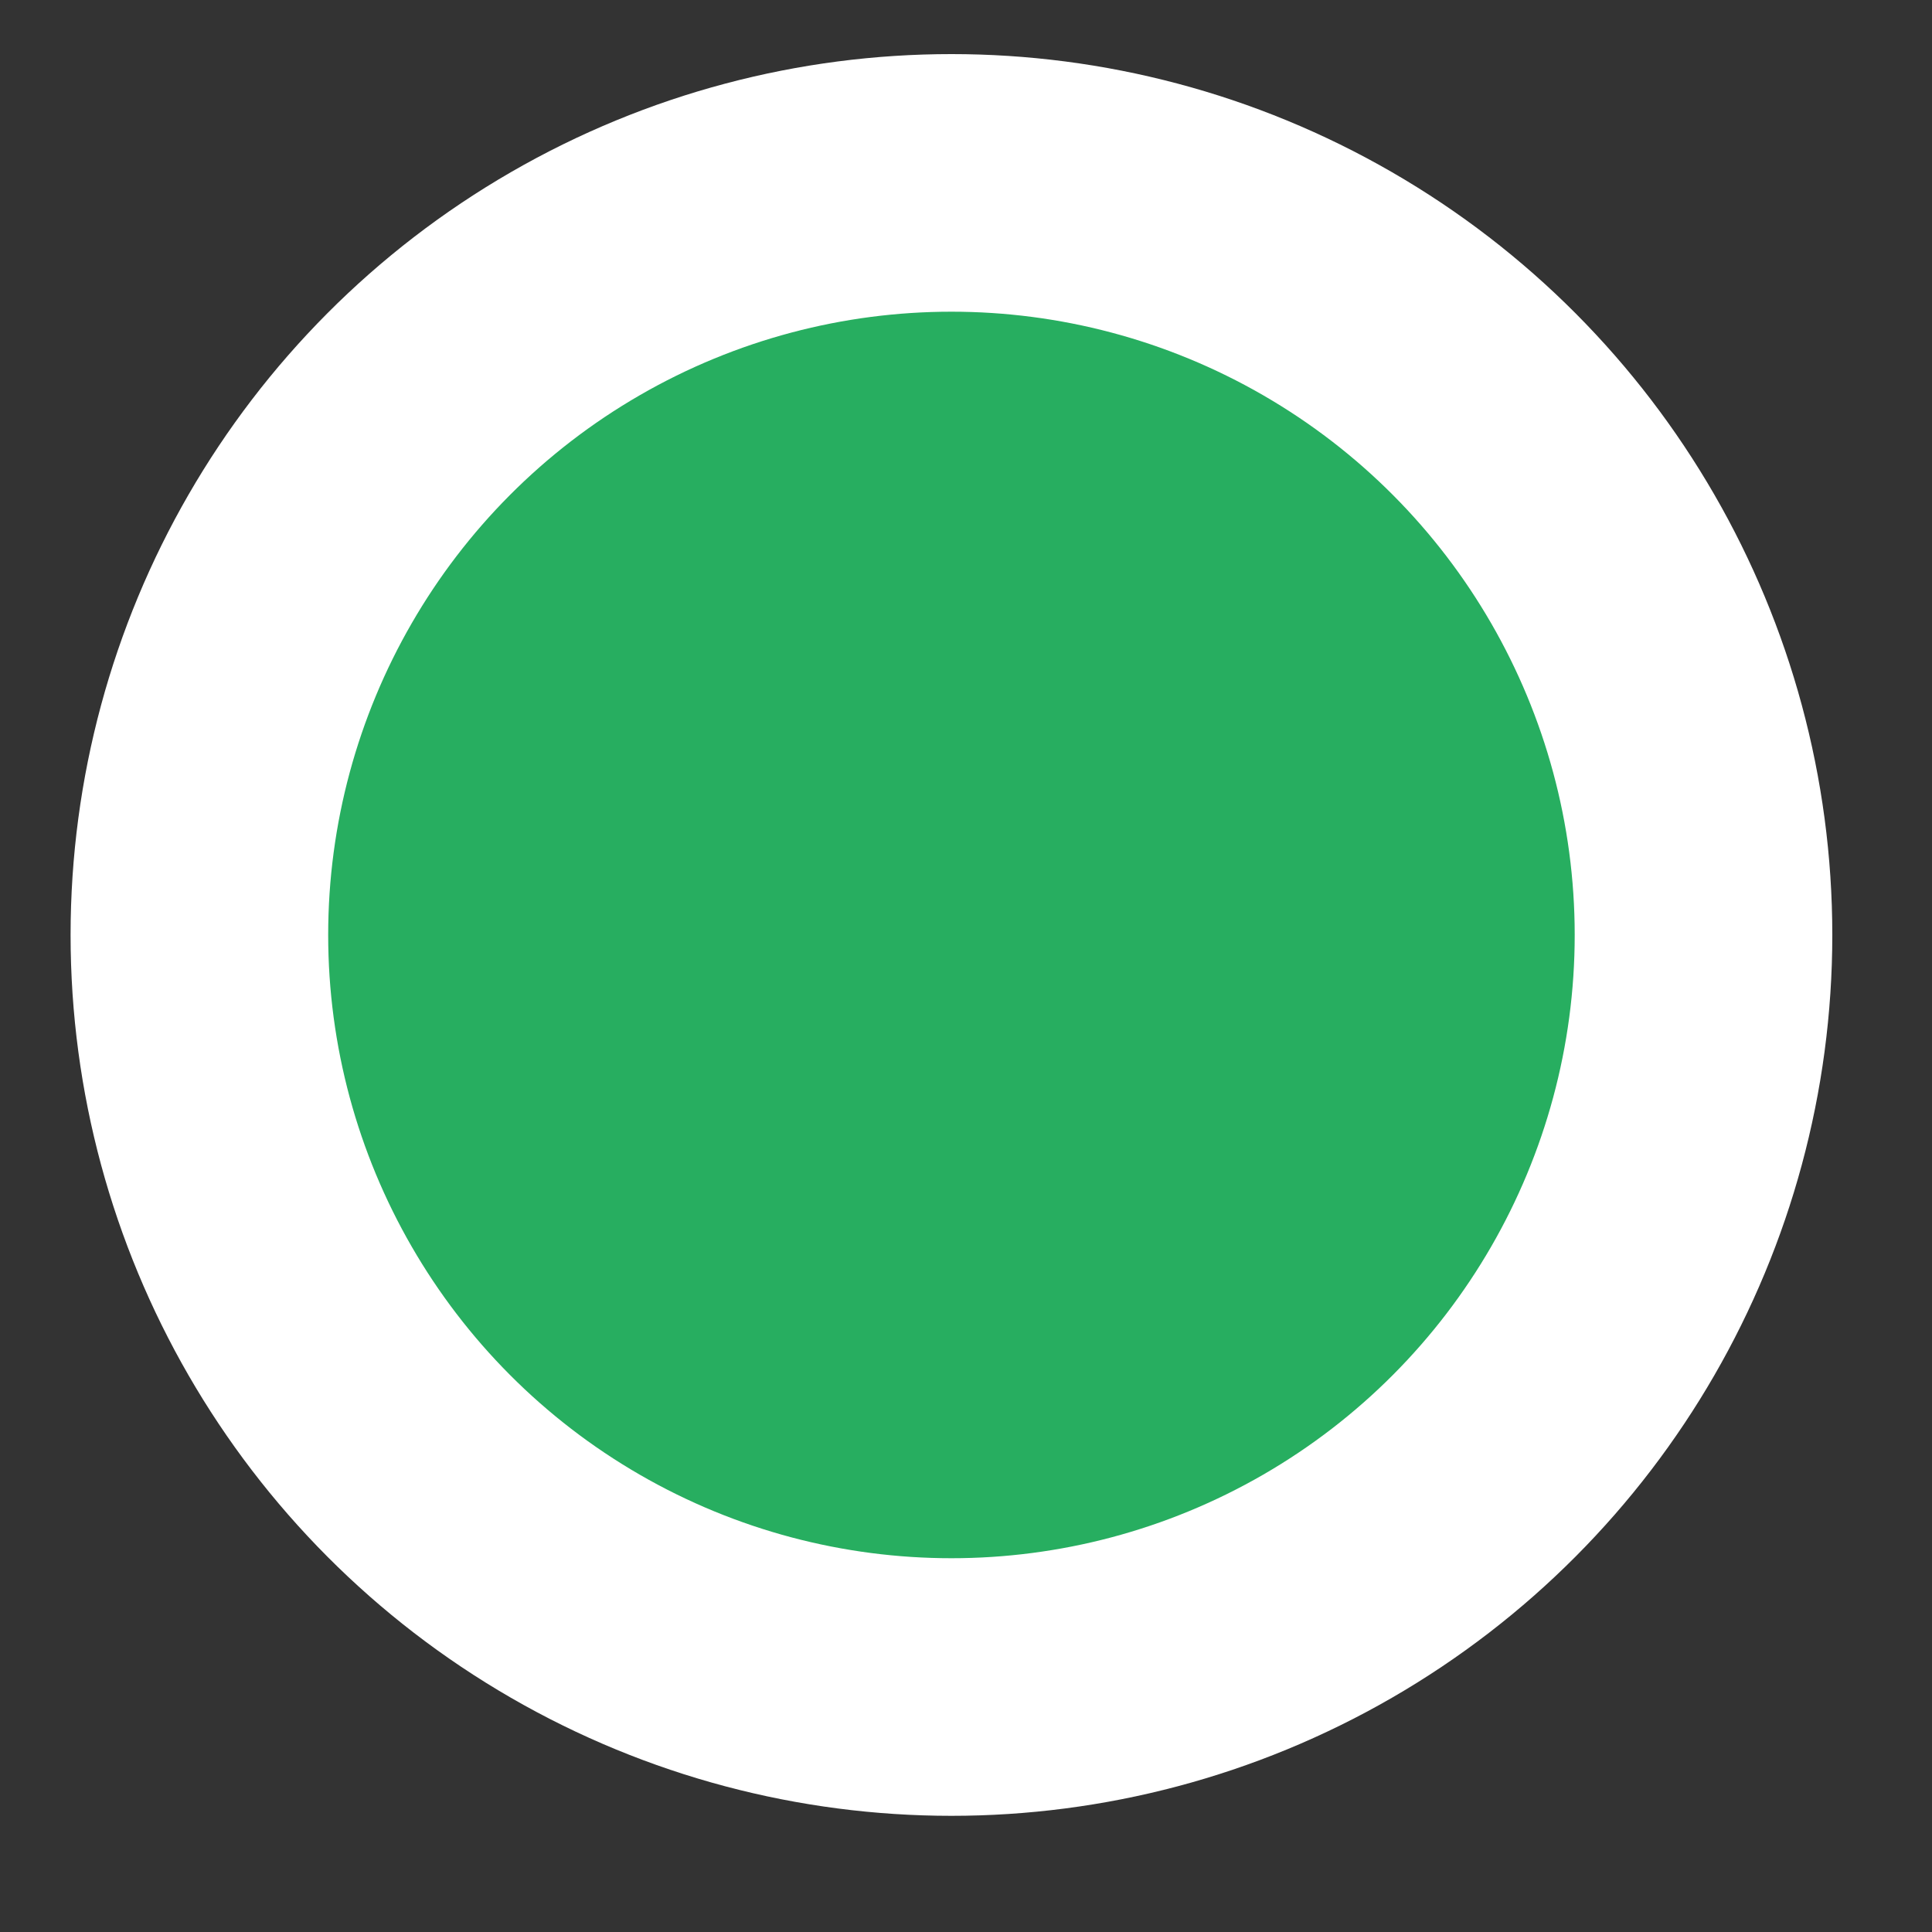 <svg width="15" height="15" viewBox="0 0 15 15" fill="none" xmlns="http://www.w3.org/2000/svg">
<rect x="0" y="0" width="15" height="15" fill="#333333" stroke="none"/>
<circle id="Ellipse 348" cx="7.387" cy="7.259" r="5.839" fill="#27AE60" stroke="white" stroke-width="2"/>
</svg>
